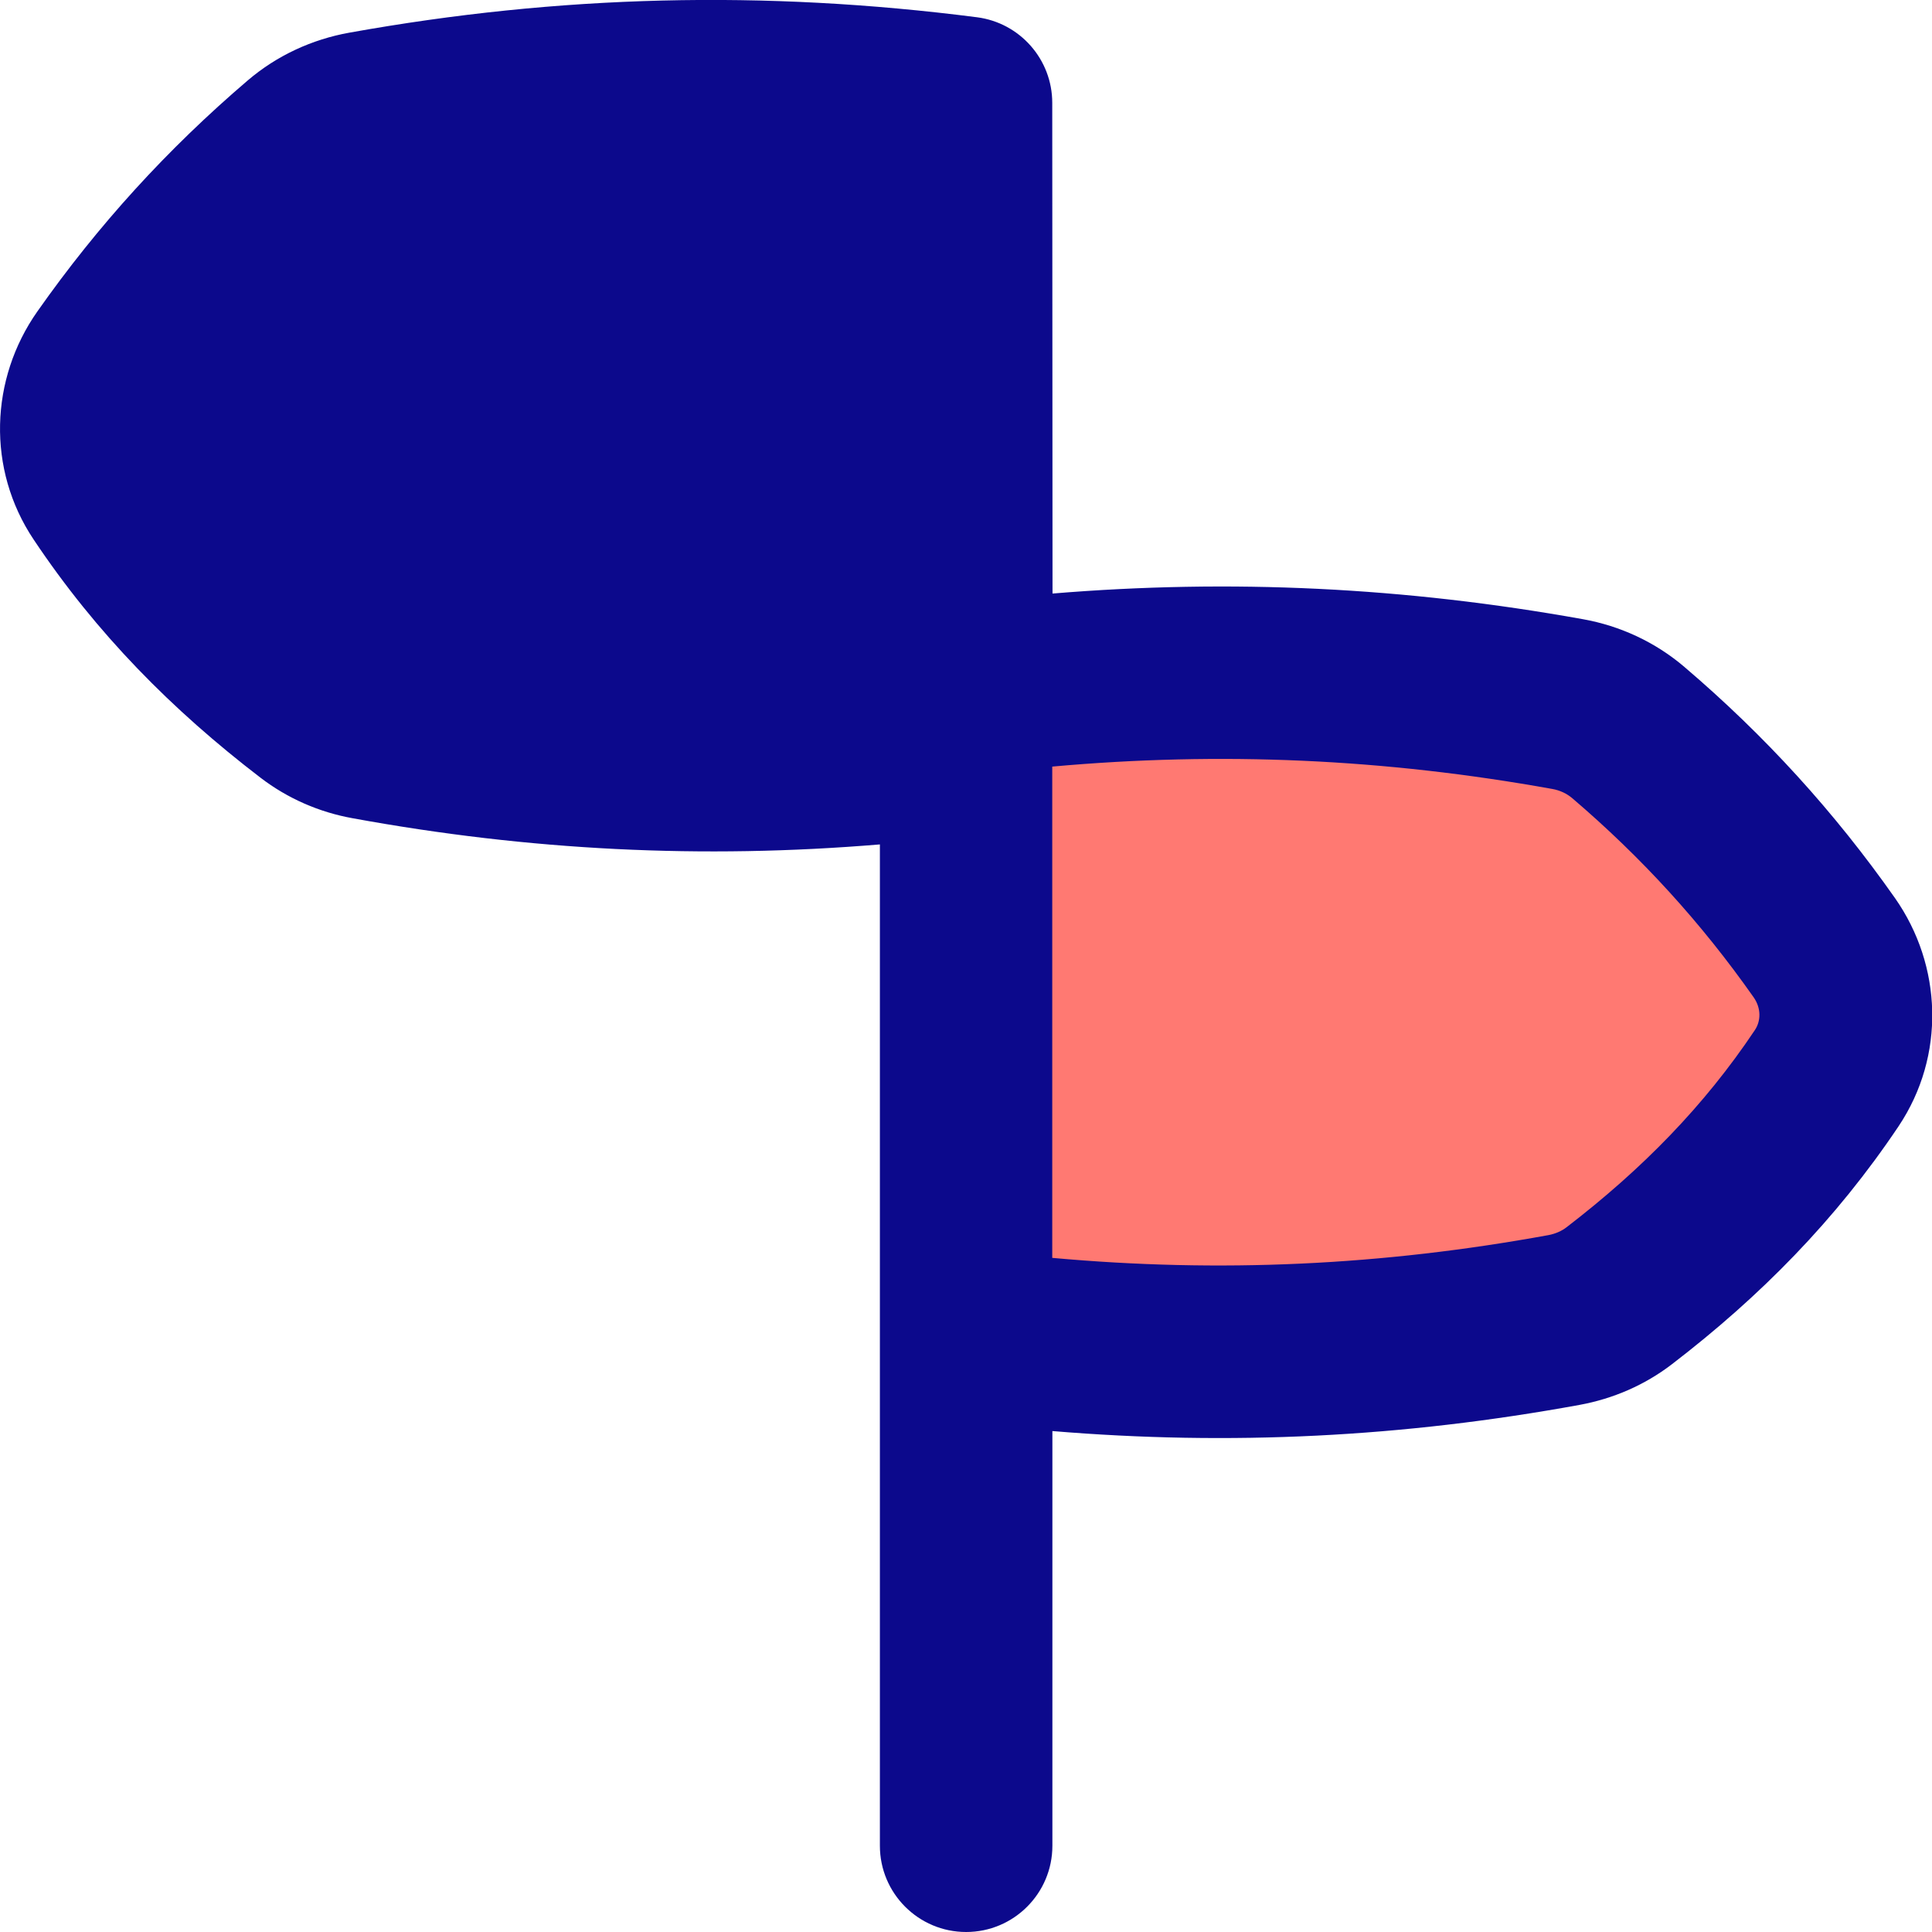 <svg xmlns="http://www.w3.org/2000/svg" fill="none" viewBox="0 0 14 14" id="Street-Sign--Streamline-Flex">
  <desc>
    Street Sign Streamline Icon: https://streamlinehq.com
  </desc>
  <g id="street-sign--crossroad-street-sign-metaphor-directions-travel-places">
    <path id="Subtract" fill="#ff7972" d="m7 4.995 0 4.68c1.472 0.191 2.882 0.157 4.334 -0.109 0.145 -0.027 0.283 -0.086 0.399 -0.175 0.595 -0.456 1.093 -0.962 1.504 -1.577 0.193 -0.289 0.182 -0.662 -0.018 -0.946 -0.409 -0.583 -0.876 -1.094 -1.421 -1.559 -0.124 -0.106 -0.277 -0.177 -0.439 -0.206C9.899 4.839 8.48 4.805 7 4.995Z" stroke-width="1"></path>
    <path id="Union" fill="#0c098c" fill-rule="evenodd" d="M7.079 0.125c-1.543 -0.198 -3.025 -0.162 -4.549 0.112 -0.267 0.048 -0.522 0.164 -0.735 0.346C1.212 1.081 0.71 1.632 0.27 2.258 -0.072 2.745 -0.098 3.399 0.244 3.91c0.454 0.68 1.002 1.234 1.643 1.725l0.38 -0.496 -0.38 0.496c0.198 0.152 0.428 0.251 0.667 0.294 1.283 0.235 2.536 0.297 3.822 0.19V13.375c0 0.345 0.28 0.625 0.625 0.625s0.625 -0.28 0.625 -0.625v-3.005c1.286 0.107 2.538 0.045 3.822 -0.19 0.239 -0.044 0.469 -0.142 0.667 -0.294 0.64 -0.491 1.188 -1.046 1.643 -1.725 0.342 -0.512 0.316 -1.165 -0.026 -1.653 -0.44 -0.626 -0.942 -1.177 -1.526 -1.675 -0.212 -0.181 -0.467 -0.298 -0.735 -0.346 -1.29 -0.232 -2.551 -0.293 -3.844 -0.186L7.625 0.745c0 -0.314 -0.234 -0.58 -0.546 -0.62Zm0.546 8.99L7.625 5.555c1.222 -0.11 2.407 -0.057 3.623 0.162 0.058 0.01 0.107 0.035 0.144 0.066 0.505 0.431 0.936 0.904 1.315 1.443 0.057 0.081 0.053 0.174 0.009 0.239 -0.367 0.549 -0.815 1.006 -1.364 1.428 -0.035 0.027 -0.079 0.047 -0.131 0.057 -1.208 0.221 -2.383 0.275 -3.596 0.165Z" clip-rule="evenodd" stroke-width="1"></path>
  </g>
</svg>